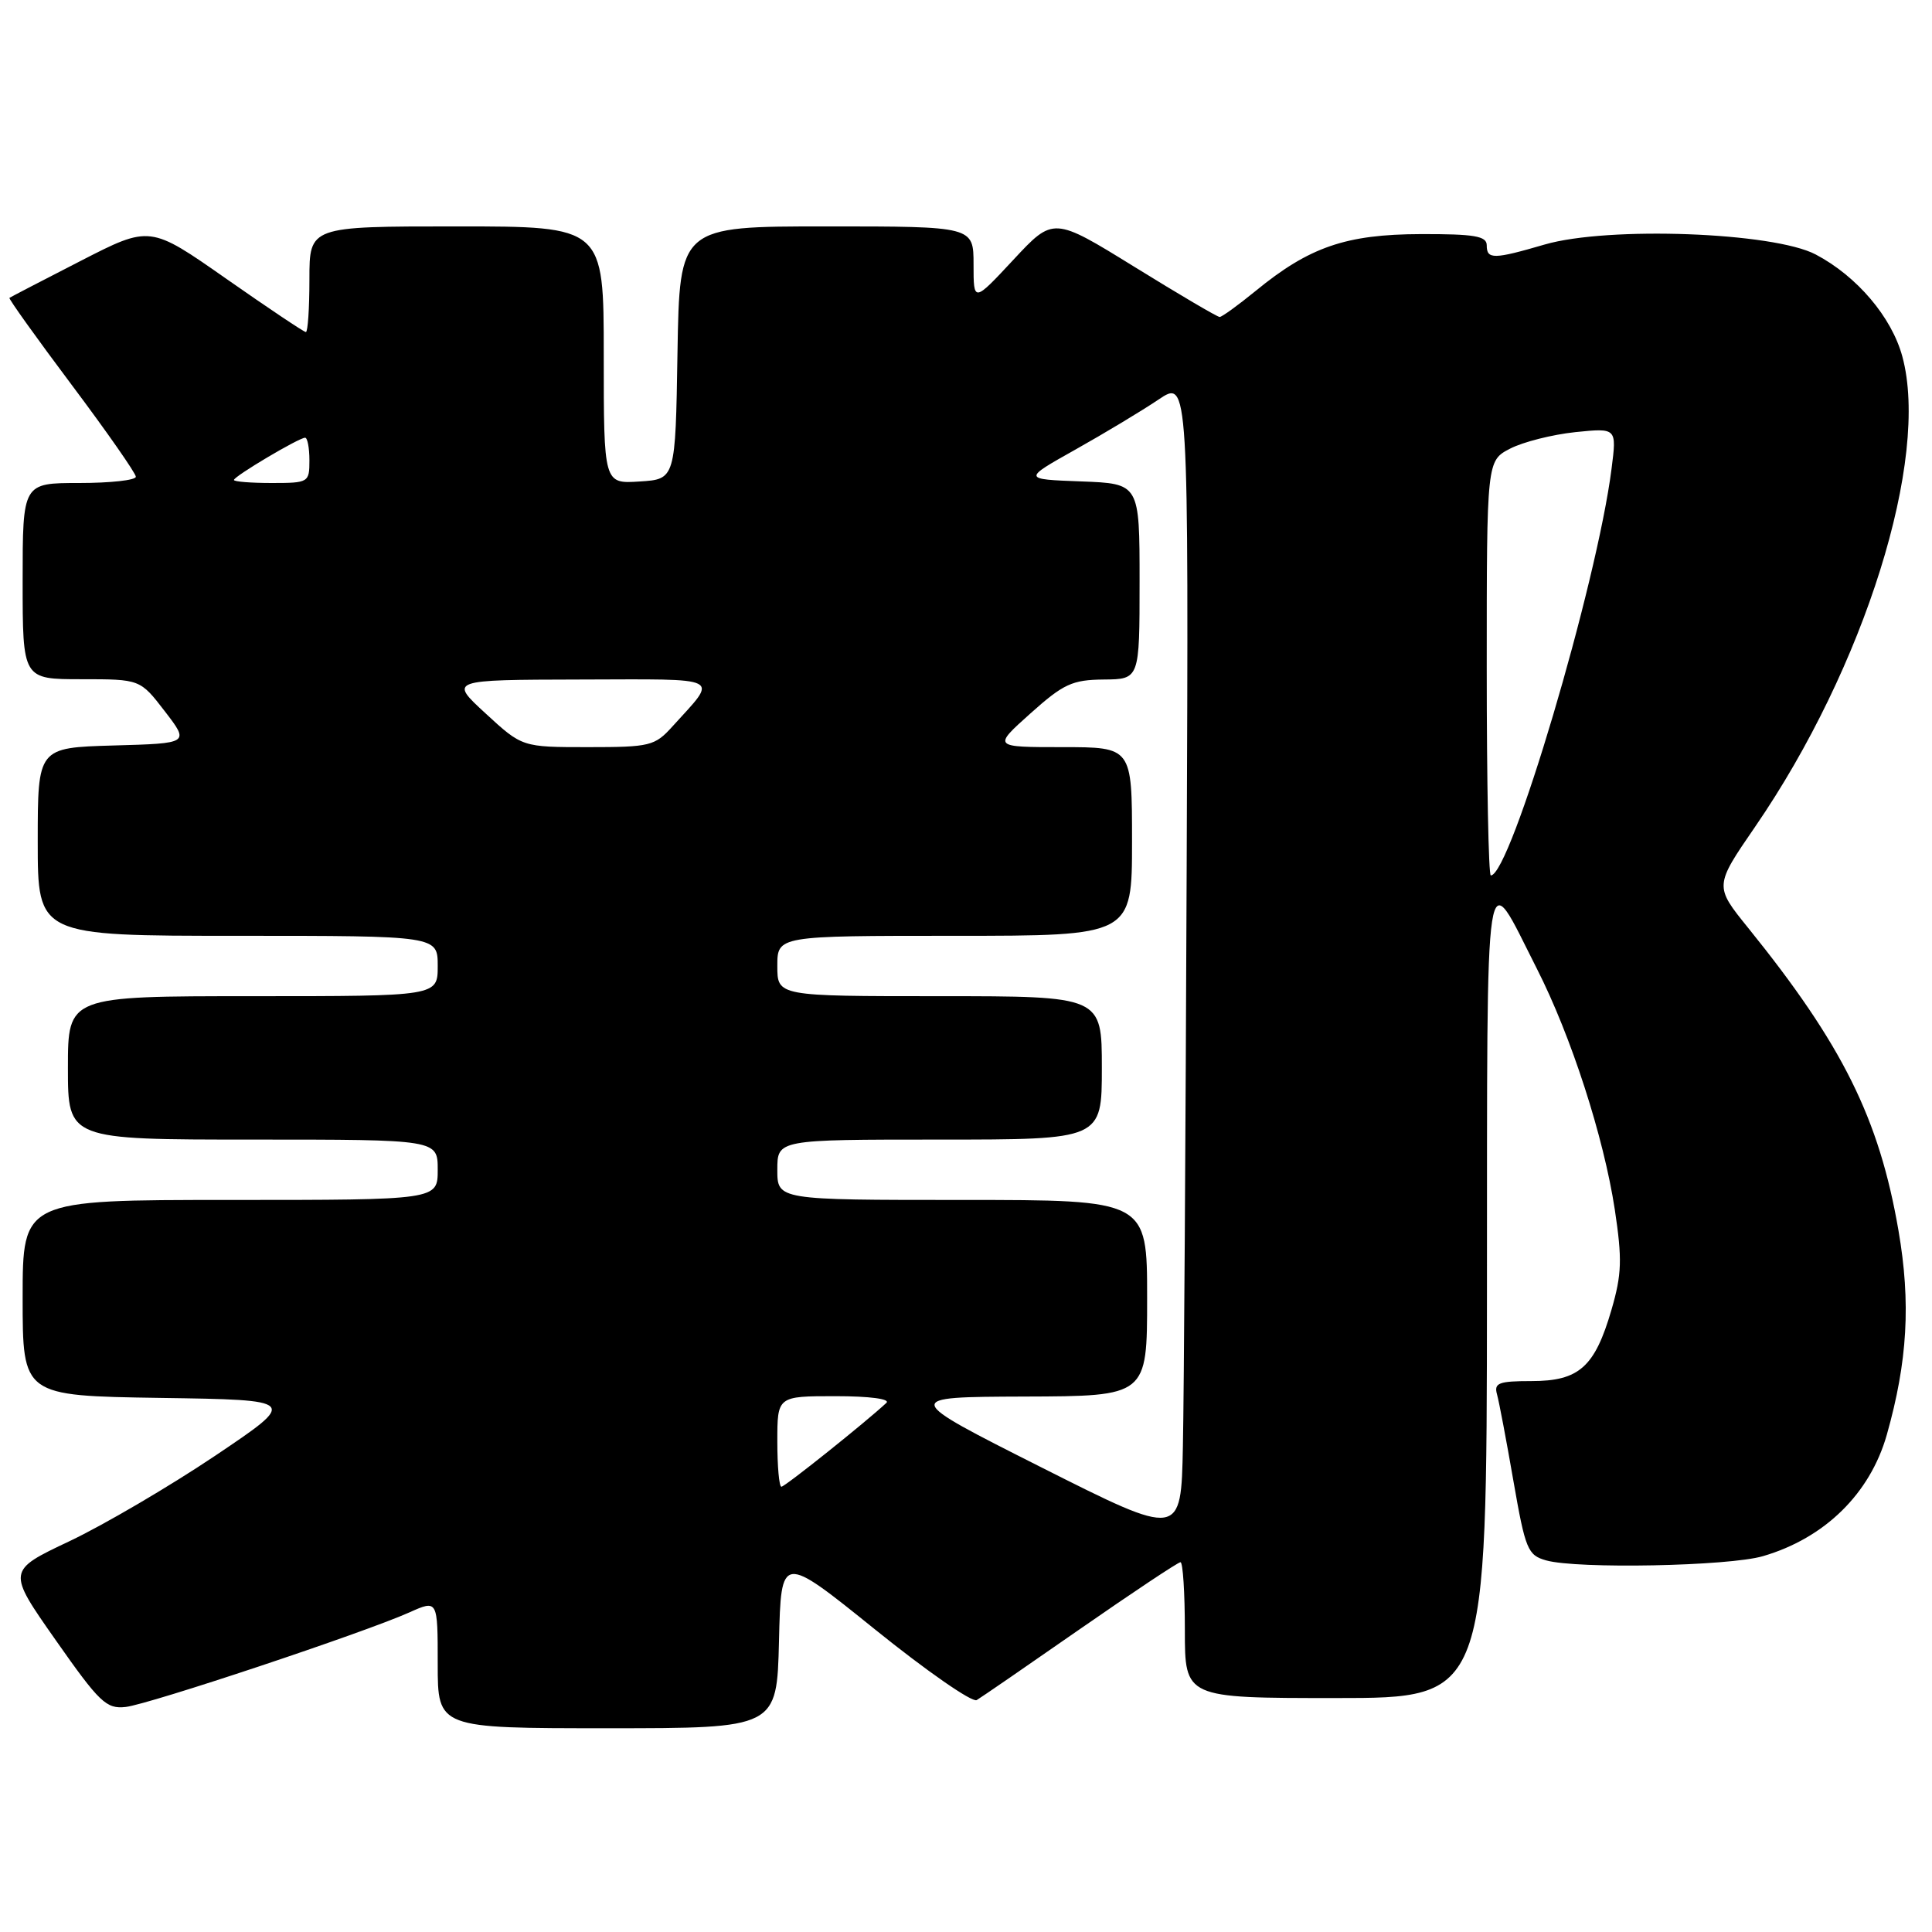 <?xml version="1.0" encoding="UTF-8" standalone="no"?>
<!DOCTYPE svg PUBLIC "-//W3C//DTD SVG 1.1//EN" "http://www.w3.org/Graphics/SVG/1.1/DTD/svg11.dtd" >
<svg xmlns="http://www.w3.org/2000/svg" xmlns:xlink="http://www.w3.org/1999/xlink" version="1.1" viewBox="0 0 256 256">
 <g >
 <path fill="currentColor"
d=" M 103.22 217.44 C 103.50 205.88 103.50 205.88 115.92 215.89 C 122.75 221.40 128.82 225.62 129.42 225.27 C 130.01 224.92 136.20 220.66 143.17 215.81 C 150.14 210.97 156.10 207.00 156.42 207.00 C 156.74 207.00 157.00 211.05 157.00 216.00 C 157.00 225.00 157.00 225.00 177.00 225.00 C 197.00 225.00 197.00 225.00 197.03 171.25 C 197.07 111.34 196.59 114.46 203.64 128.35 C 208.19 137.30 212.50 150.64 213.97 160.28 C 214.96 166.86 214.90 168.84 213.53 173.55 C 211.32 181.14 209.24 183.00 202.93 183.00 C 198.59 183.00 197.94 183.25 198.36 184.75 C 198.63 185.71 199.61 190.89 200.54 196.26 C 202.12 205.32 202.43 206.07 204.87 206.76 C 209.00 207.92 229.06 207.53 233.60 206.20 C 241.79 203.81 247.79 197.92 250.01 190.12 C 252.76 180.40 253.21 172.62 251.56 163.06 C 249.00 148.20 244.15 138.44 231.64 122.95 C 227.16 117.41 227.16 117.41 232.57 109.54 C 247.07 88.43 255.74 60.74 252.07 47.24 C 250.66 42.02 246.06 36.60 240.59 33.72 C 235.00 30.77 213.08 29.96 204.68 32.40 C 197.90 34.38 197.00 34.39 197.00 32.50 C 197.00 31.28 195.37 31.00 188.25 31.02 C 178.35 31.05 173.49 32.72 166.39 38.54 C 164.06 40.44 161.91 42.00 161.61 42.00 C 161.30 42.00 156.22 39.01 150.32 35.36 C 139.58 28.73 139.58 28.73 134.29 34.41 C 129.00 40.09 129.00 40.09 129.00 35.05 C 129.00 30.00 129.00 30.00 109.52 30.00 C 90.05 30.00 90.05 30.00 89.77 46.75 C 89.50 63.50 89.50 63.50 84.75 63.80 C 80.00 64.11 80.00 64.11 80.00 47.05 C 80.00 30.00 80.00 30.00 60.50 30.00 C 41.00 30.00 41.00 30.00 41.00 37.00 C 41.00 40.85 40.79 44.00 40.53 44.00 C 40.28 44.00 35.53 40.82 29.97 36.93 C 19.87 29.86 19.87 29.86 10.69 34.57 C 5.63 37.16 1.39 39.37 1.25 39.47 C 1.12 39.58 4.83 44.77 9.50 51.00 C 14.18 57.24 18.00 62.72 18.00 63.17 C 18.00 63.63 14.62 64.00 10.50 64.00 C 3.00 64.00 3.00 64.00 3.00 77.00 C 3.00 90.00 3.00 90.00 10.79 90.00 C 18.57 90.00 18.57 90.00 21.84 94.25 C 25.11 98.50 25.11 98.50 15.06 98.78 C 5.00 99.07 5.00 99.07 5.00 111.53 C 5.00 124.00 5.00 124.00 31.50 124.00 C 58.00 124.00 58.00 124.00 58.00 128.00 C 58.00 132.00 58.00 132.00 33.50 132.00 C 9.00 132.00 9.00 132.00 9.00 141.50 C 9.00 151.00 9.00 151.00 33.50 151.00 C 58.00 151.00 58.00 151.00 58.00 155.00 C 58.00 159.00 58.00 159.00 30.50 159.00 C 3.00 159.00 3.00 159.00 3.00 171.98 C 3.00 184.95 3.00 184.95 21.25 185.23 C 39.50 185.50 39.50 185.50 28.50 192.90 C 22.45 196.96 13.77 202.05 9.22 204.21 C 0.93 208.13 0.93 208.13 7.37 217.31 C 13.19 225.61 14.09 226.47 16.66 226.18 C 19.76 225.83 48.22 216.35 54.25 213.65 C 58.00 211.97 58.00 211.97 58.00 220.49 C 58.00 229.00 58.00 229.00 80.47 229.00 C 102.94 229.00 102.94 229.00 103.22 217.44 Z  M 138.00 194.44 C 119.50 185.11 119.50 185.11 135.75 185.05 C 152.00 185.00 152.00 185.00 152.00 172.00 C 152.00 159.00 152.00 159.00 127.50 159.00 C 103.00 159.00 103.00 159.00 103.00 155.00 C 103.00 151.00 103.00 151.00 124.50 151.00 C 146.00 151.00 146.00 151.00 146.00 141.50 C 146.00 132.00 146.00 132.00 124.50 132.00 C 103.00 132.00 103.00 132.00 103.00 128.00 C 103.00 124.00 103.00 124.00 126.50 124.00 C 150.00 124.00 150.00 124.00 150.00 111.50 C 150.00 99.00 150.00 99.00 140.78 99.00 C 131.55 99.00 131.55 99.00 136.53 94.54 C 140.91 90.62 142.07 90.08 146.25 90.04 C 151.00 90.00 151.00 90.00 151.00 77.04 C 151.00 64.08 151.00 64.08 143.25 63.79 C 135.50 63.50 135.50 63.50 142.50 59.57 C 146.35 57.41 151.30 54.43 153.50 52.95 C 157.50 50.25 157.50 50.25 157.24 114.87 C 157.10 150.42 156.88 184.96 156.74 191.63 C 156.50 203.76 156.50 203.76 138.00 194.44 Z  M 103.00 191.00 C 103.00 185.00 103.00 185.00 110.70 185.00 C 115.23 185.00 118.01 185.37 117.45 185.89 C 114.69 188.46 104.01 197.00 103.54 197.00 C 103.24 197.00 103.00 194.30 103.00 191.00 Z  M 197.00 88.53 C 197.00 61.05 197.00 61.05 200.11 59.44 C 201.82 58.56 205.70 57.58 208.73 57.26 C 214.23 56.70 214.23 56.70 213.54 62.10 C 211.60 77.39 200.14 116.00 197.54 116.00 C 197.24 116.00 197.00 103.64 197.00 88.53 Z  M 64.35 94.54 C 59.50 90.08 59.50 90.08 76.87 90.04 C 96.14 90.00 95.20 89.52 89.11 96.25 C 86.76 98.85 86.15 99.00 77.91 99.00 C 69.19 99.00 69.19 99.00 64.35 94.54 Z  M 31.00 63.60 C 31.00 63.11 39.61 58.00 40.43 58.00 C 40.74 58.00 41.00 59.35 41.00 61.00 C 41.00 63.93 40.89 64.00 36.00 64.00 C 33.25 64.00 31.00 63.82 31.00 63.60 Z "/>
</g>
</svg>